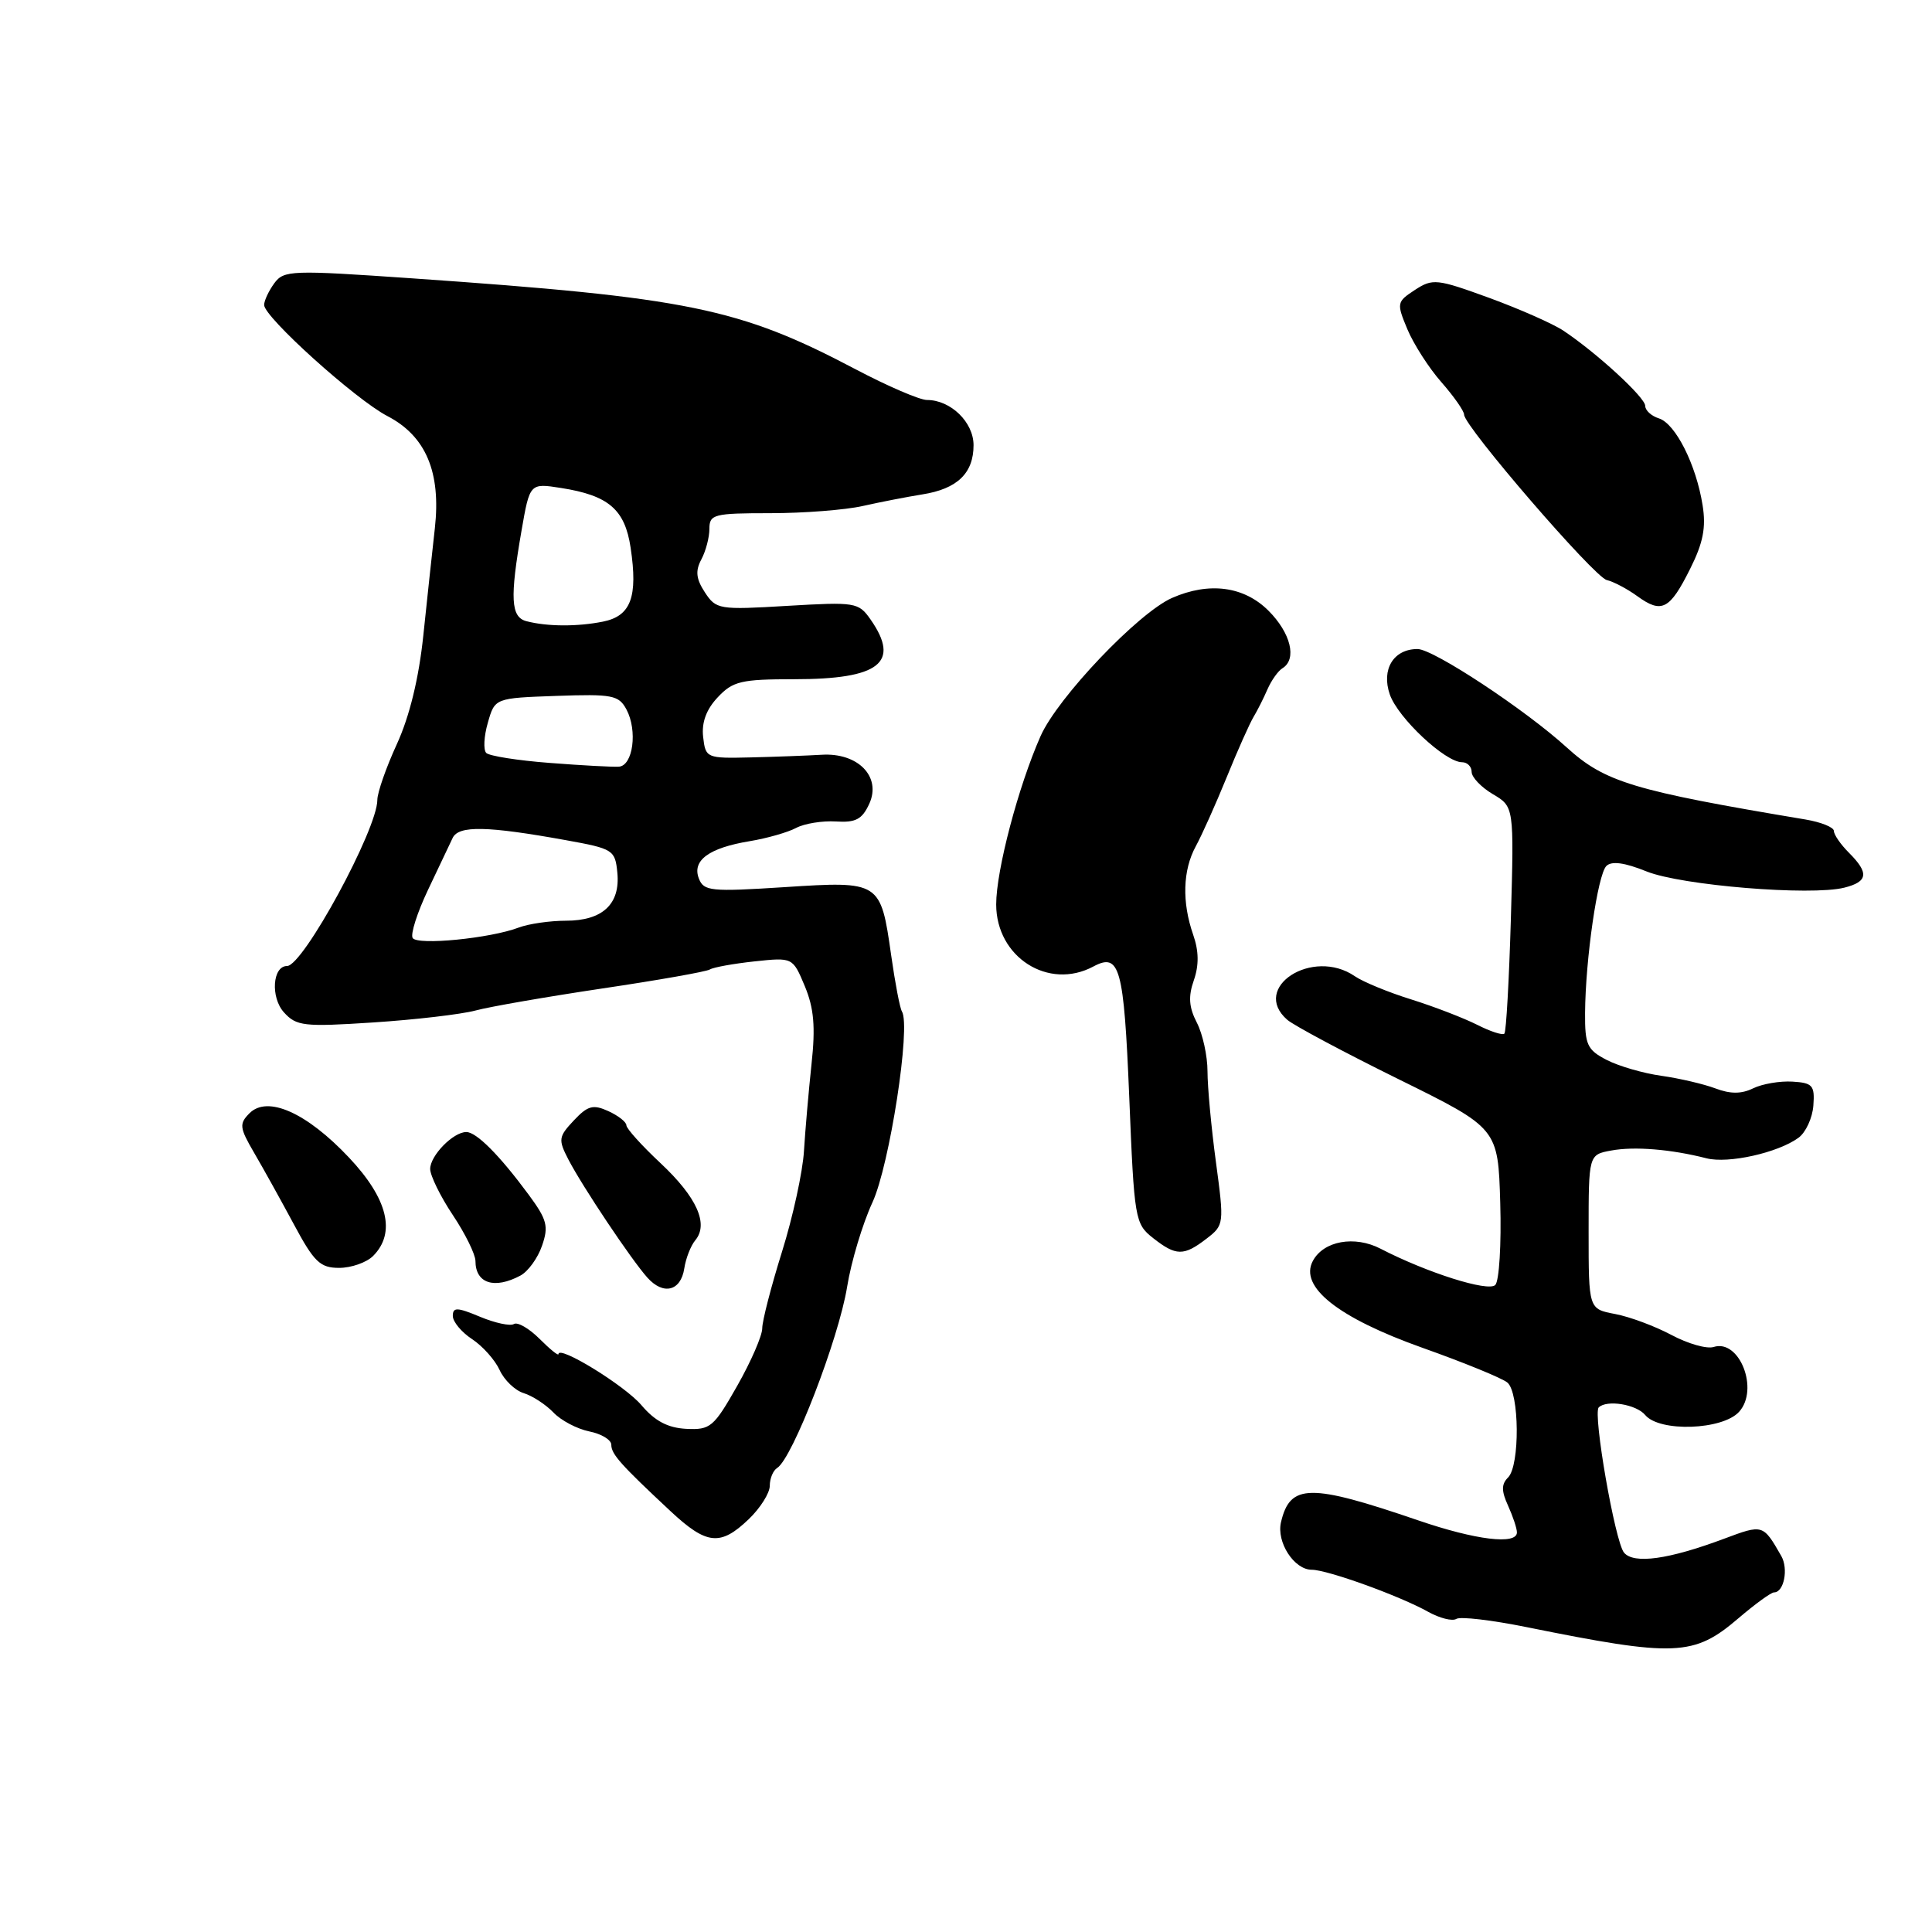 <?xml version="1.0" encoding="UTF-8" standalone="no"?>
<!DOCTYPE svg PUBLIC "-//W3C//DTD SVG 1.1//EN" "http://www.w3.org/Graphics/SVG/1.1/DTD/svg11.dtd" >
<svg xmlns="http://www.w3.org/2000/svg" xmlns:xlink="http://www.w3.org/1999/xlink" version="1.1" viewBox="0 0 256 256">
 <g >
 <path fill="currentColor"
d=" M 230.36 214.42 C 232.56 212.54 234.68 211.00 235.07 211.00 C 236.38 211.00 237.00 207.88 236.03 206.18 C 233.61 201.96 233.61 201.96 228.45 203.89 C 221.10 206.64 216.48 207.28 215.19 205.73 C 214.00 204.30 211.04 187.29 211.84 186.49 C 212.90 185.44 216.82 186.08 218.00 187.50 C 219.90 189.78 228.24 189.50 230.44 187.07 C 233.12 184.11 230.49 177.39 227.07 178.48 C 226.16 178.77 223.64 178.05 221.46 176.88 C 219.28 175.72 215.93 174.47 214.00 174.11 C 210.50 173.45 210.50 173.45 210.50 163.23 C 210.50 153.00 210.50 153.00 213.50 152.45 C 216.56 151.88 221.43 152.28 226.12 153.48 C 229.01 154.22 235.59 152.75 238.31 150.76 C 239.27 150.06 240.16 148.14 240.28 146.49 C 240.48 143.82 240.18 143.48 237.50 143.32 C 235.85 143.22 233.51 143.62 232.30 144.21 C 230.74 144.97 229.28 144.97 227.30 144.22 C 225.76 143.64 222.54 142.89 220.15 142.55 C 217.75 142.22 214.49 141.27 212.90 140.45 C 210.31 139.11 210.00 138.44 210.03 134.22 C 210.08 127.09 211.70 115.90 212.85 114.75 C 213.54 114.06 215.26 114.29 218.18 115.47 C 222.81 117.33 239.94 118.73 244.38 117.62 C 247.52 116.83 247.68 115.68 245.00 113.00 C 243.90 111.90 243.00 110.60 243.00 110.11 C 243.00 109.62 241.31 108.94 239.25 108.59 C 216.41 104.77 212.66 103.64 207.60 99.04 C 202.09 94.02 189.93 86.00 187.83 86.00 C 184.65 86.00 183.00 88.70 184.16 92.03 C 185.24 95.13 191.50 101.00 193.73 101.00 C 194.43 101.00 195.00 101.58 195.00 102.28 C 195.00 102.99 196.27 104.32 197.81 105.23 C 200.62 106.89 200.62 106.89 200.20 121.70 C 199.96 129.84 199.58 136.71 199.34 136.96 C 199.11 137.21 197.48 136.68 195.71 135.78 C 193.94 134.89 190.03 133.38 187.00 132.43 C 183.97 131.49 180.61 130.10 179.53 129.36 C 173.94 125.51 165.66 130.85 170.57 135.13 C 171.44 135.88 178.08 139.43 185.32 143.00 C 198.50 149.50 198.50 149.50 198.79 159.41 C 198.95 164.86 198.65 169.75 198.13 170.27 C 197.19 171.21 189.08 168.64 182.93 165.46 C 179.49 163.68 175.38 164.42 173.96 167.08 C 172.12 170.51 177.30 174.61 188.48 178.59 C 193.97 180.54 199.03 182.61 199.73 183.19 C 201.34 184.52 201.41 194.19 199.83 195.77 C 198.93 196.67 198.93 197.55 199.83 199.52 C 200.47 200.94 201.00 202.52 201.00 203.05 C 201.00 204.73 195.55 204.07 187.93 201.46 C 173.55 196.54 170.95 196.58 169.74 201.69 C 169.11 204.33 171.47 208.00 173.81 208.00 C 175.88 208.00 185.49 211.47 189.25 213.58 C 190.77 214.42 192.44 214.85 192.98 214.51 C 193.51 214.18 197.67 214.67 202.22 215.59 C 222.03 219.59 224.44 219.49 230.36 214.42 Z  M 99.20 201.31 C 100.74 199.84 102.00 197.84 102.00 196.87 C 102.00 195.91 102.44 194.85 102.97 194.52 C 105.01 193.26 111.13 177.41 112.25 170.50 C 112.78 167.20 114.29 162.16 115.61 159.31 C 117.88 154.38 120.72 135.98 119.51 134.02 C 119.24 133.59 118.60 130.22 118.08 126.55 C 116.69 116.78 116.62 116.73 103.97 117.55 C 94.17 118.18 93.25 118.09 92.60 116.40 C 91.68 114.01 93.94 112.35 99.34 111.46 C 101.63 111.08 104.40 110.29 105.50 109.70 C 106.60 109.12 108.97 108.74 110.76 108.85 C 113.39 109.02 114.24 108.57 115.19 106.49 C 116.81 102.92 113.69 99.71 108.87 100.01 C 107.02 100.12 102.80 100.28 99.50 100.36 C 93.61 100.50 93.49 100.45 93.17 97.65 C 92.95 95.73 93.59 94.00 95.10 92.40 C 97.10 90.26 98.21 90.00 105.24 90.00 C 116.55 90.00 119.35 87.81 115.35 82.08 C 113.76 79.81 113.34 79.75 104.32 80.28 C 95.28 80.82 94.89 80.76 93.40 78.49 C 92.23 76.70 92.12 75.65 92.93 74.13 C 93.52 73.03 94.00 71.20 94.00 70.07 C 94.00 68.15 94.58 68.00 102.06 68.00 C 106.49 68.00 112.00 67.57 114.31 67.05 C 116.61 66.53 120.17 65.84 122.22 65.51 C 126.85 64.78 129.00 62.70 129.00 58.99 C 129.00 55.94 125.97 53.00 122.83 53.00 C 121.87 53.00 117.62 51.17 113.37 48.93 C 97.94 40.80 91.25 39.43 54.59 36.88 C 38.58 35.77 37.62 35.80 36.34 37.54 C 35.60 38.56 35.00 39.84 35.00 40.41 C 35.00 42.02 47.10 52.93 51.33 55.13 C 56.43 57.78 58.45 62.56 57.62 70.00 C 57.28 73.02 56.59 79.42 56.09 84.22 C 55.50 89.87 54.27 94.92 52.59 98.59 C 51.16 101.70 50.00 105.03 50.00 105.99 C 50.00 109.90 40.16 128.00 38.04 128.00 C 36.11 128.00 35.83 132.15 37.62 134.14 C 39.28 135.97 40.25 136.08 49.46 135.48 C 54.98 135.12 61.08 134.41 63.00 133.90 C 64.92 133.38 72.51 132.07 79.86 130.97 C 87.21 129.88 93.60 128.75 94.06 128.46 C 94.53 128.17 97.19 127.69 99.97 127.39 C 105.04 126.85 105.04 126.85 106.64 130.67 C 107.85 133.58 108.07 136.05 107.53 141.00 C 107.15 144.57 106.70 149.75 106.53 152.50 C 106.37 155.25 105.06 161.26 103.62 165.86 C 102.18 170.46 101.00 175.03 101.00 176.01 C 101.00 176.99 99.51 180.42 97.68 183.64 C 94.58 189.10 94.13 189.49 90.93 189.33 C 88.49 189.20 86.78 188.30 85.00 186.20 C 82.80 183.60 74.00 178.19 74.00 179.43 C 74.00 179.70 72.87 178.78 71.49 177.40 C 70.11 176.02 68.58 175.14 68.10 175.44 C 67.61 175.74 65.59 175.31 63.61 174.48 C 60.57 173.21 60.00 173.19 60.00 174.37 C 60.00 175.14 61.15 176.52 62.55 177.44 C 63.95 178.36 65.59 180.20 66.20 181.53 C 66.81 182.87 68.25 184.25 69.40 184.60 C 70.56 184.96 72.32 186.11 73.33 187.16 C 74.33 188.22 76.47 189.34 78.08 189.67 C 79.68 189.99 81.00 190.78 81.00 191.44 C 81.00 192.68 82.23 194.06 88.86 200.25 C 93.64 204.71 95.46 204.89 99.20 201.31 Z  M 90.67 168.08 C 90.87 166.75 91.53 165.06 92.13 164.34 C 93.93 162.18 92.33 158.63 87.53 154.13 C 85.04 151.80 83.00 149.54 83.00 149.11 C 83.00 148.67 81.92 147.83 80.61 147.23 C 78.59 146.31 77.88 146.50 76.03 148.47 C 74.00 150.63 73.95 151.00 75.32 153.65 C 77.17 157.22 83.65 166.91 85.78 169.29 C 87.90 171.66 90.21 171.08 90.67 168.08 Z  M 68.96 169.02 C 69.97 168.48 71.26 166.71 71.82 165.07 C 72.72 162.49 72.49 161.61 70.05 158.30 C 66.18 153.06 63.13 150.00 61.79 150.00 C 60.05 150.00 57.00 153.12 57.00 154.90 C 57.01 155.78 58.35 158.53 60.00 161.00 C 61.65 163.47 62.99 166.21 63.00 167.08 C 63.00 170.06 65.50 170.87 68.96 169.02 Z  M 49.43 166.43 C 52.50 163.36 51.39 158.84 46.25 153.39 C 40.64 147.43 35.45 145.12 33.06 147.51 C 31.67 148.91 31.73 149.42 33.69 152.78 C 34.89 154.83 37.25 159.09 38.95 162.25 C 41.62 167.23 42.42 168.00 44.94 168.00 C 46.55 168.00 48.56 167.29 49.43 166.43 Z  M 159.87 164.13 C 162.20 162.34 162.22 162.18 161.12 154.00 C 160.50 149.42 160.00 144.00 160.00 141.96 C 160.00 139.91 159.36 137.00 158.59 135.51 C 157.54 133.48 157.43 132.05 158.19 129.89 C 158.88 127.90 158.86 126.02 158.10 123.85 C 156.60 119.54 156.72 115.32 158.44 112.15 C 159.24 110.69 161.08 106.58 162.54 103.00 C 163.99 99.42 165.60 95.83 166.10 95.00 C 166.60 94.17 167.43 92.53 167.94 91.35 C 168.46 90.16 169.35 88.90 169.94 88.54 C 171.88 87.34 171.04 83.88 168.08 80.92 C 164.83 77.68 160.22 77.07 155.30 79.23 C 150.83 81.20 140.14 92.43 137.88 97.54 C 134.93 104.21 132.00 115.32 132.00 119.84 C 132.00 126.83 138.92 131.25 144.87 128.07 C 148.38 126.19 148.92 128.15 149.63 145.34 C 150.29 161.61 150.39 162.16 152.79 164.05 C 155.83 166.44 156.85 166.46 159.87 164.13 Z  M 223.96 75.36 C 225.68 71.93 226.08 69.88 225.60 66.93 C 224.75 61.57 222.01 56.14 219.82 55.44 C 218.82 55.13 218.00 54.38 218.00 53.78 C 218.00 52.67 211.65 46.82 207.18 43.83 C 205.81 42.91 201.37 40.95 197.33 39.47 C 190.38 36.94 189.84 36.88 187.48 38.42 C 185.07 40.00 185.04 40.16 186.49 43.64 C 187.32 45.61 189.34 48.77 191.00 50.65 C 192.65 52.53 194.00 54.46 194.00 54.94 C 194.00 56.48 211.26 76.49 212.91 76.86 C 213.78 77.06 215.61 78.02 216.96 79.00 C 220.19 81.34 221.25 80.79 223.96 75.36 Z  M 54.68 124.29 C 54.37 123.79 55.28 120.94 56.70 117.94 C 58.12 114.95 59.60 111.84 59.98 111.03 C 60.78 109.36 64.55 109.44 75.00 111.33 C 81.25 112.46 81.51 112.62 81.80 115.63 C 82.21 119.79 79.85 122.00 74.99 122.00 C 72.87 122.00 70.06 122.41 68.75 122.90 C 64.98 124.34 55.30 125.29 54.68 124.29 Z  M 72.83 101.09 C 68.61 100.77 64.83 100.17 64.43 99.77 C 64.03 99.36 64.12 97.56 64.64 95.77 C 65.57 92.50 65.57 92.50 73.73 92.21 C 81.14 91.95 81.99 92.11 83.01 94.01 C 84.50 96.81 83.88 101.46 82.00 101.59 C 81.17 101.64 77.05 101.42 72.83 101.09 Z  M 69.75 82.31 C 67.68 81.77 67.55 79.26 69.10 70.34 C 70.20 64.01 70.20 64.01 74.35 64.66 C 80.65 65.65 82.80 67.50 83.56 72.57 C 84.54 79.11 83.60 81.63 79.89 82.37 C 76.48 83.05 72.51 83.03 69.75 82.31 Z "/>
</g>
</svg>
